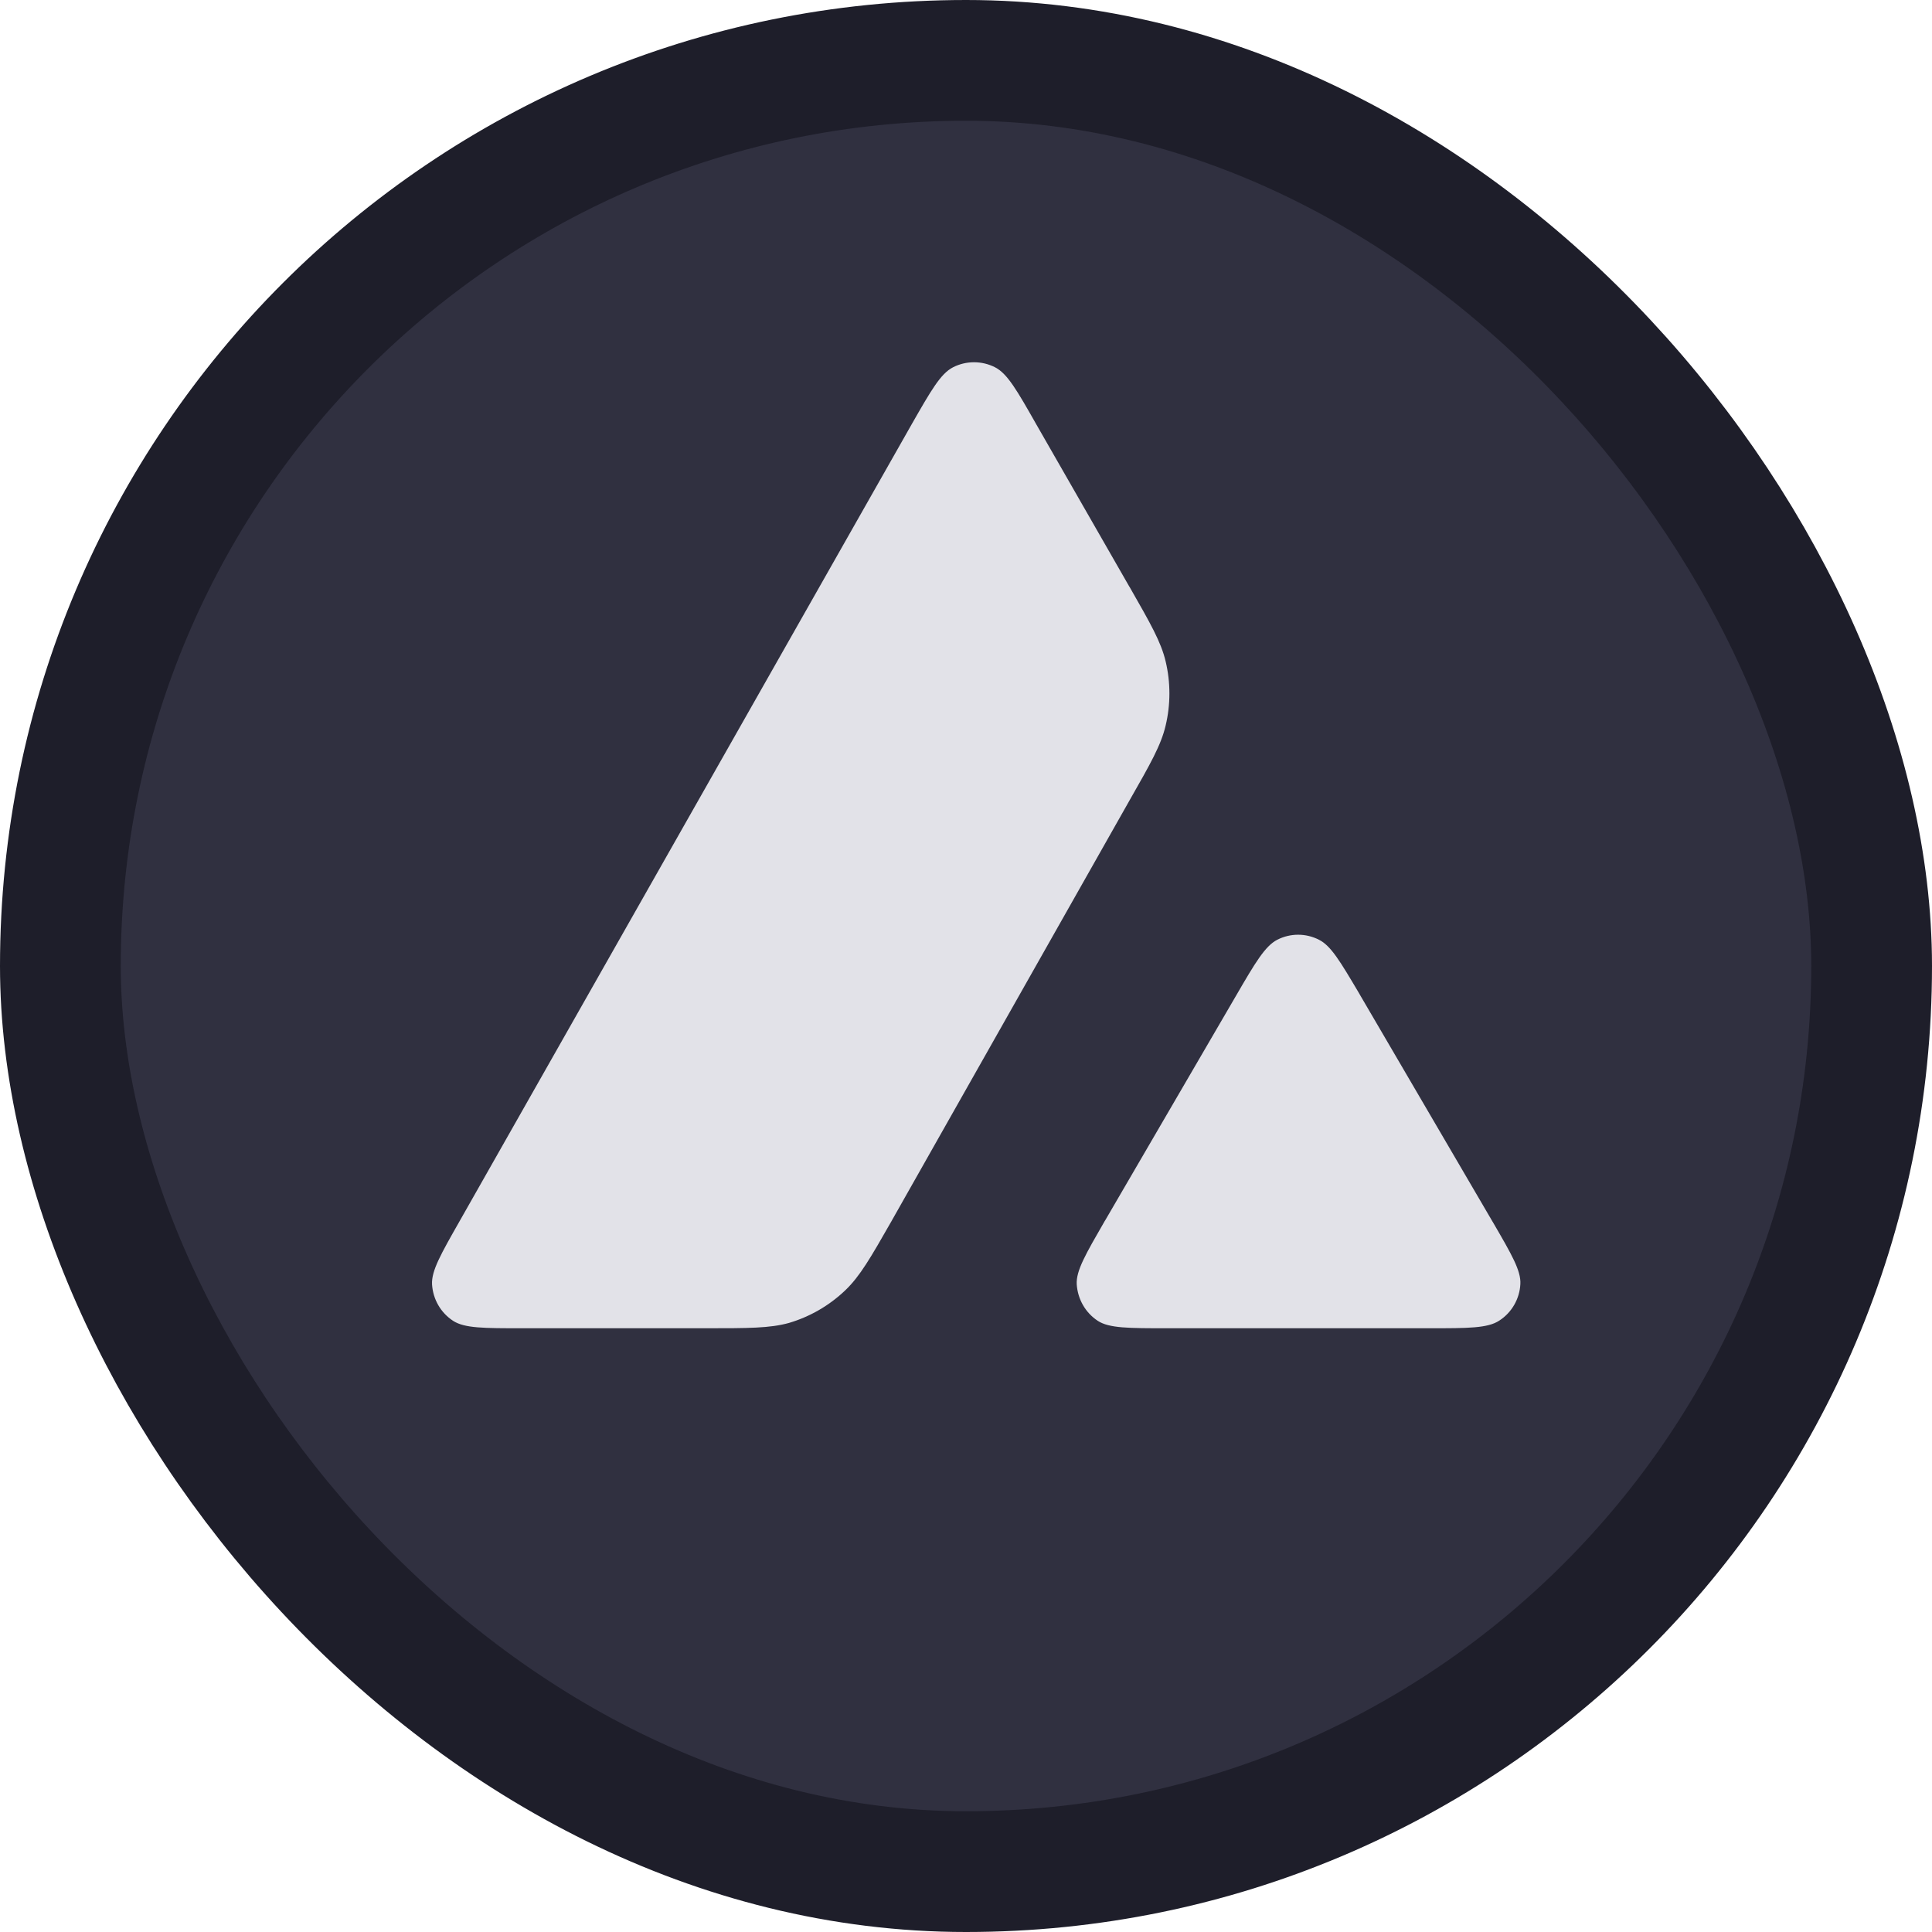 <svg width="16" height="16" viewBox="0 0 16 16" fill="none" xmlns="http://www.w3.org/2000/svg">
<rect x="0.5" y="0.5" width="15" height="15" rx="7.5" fill="#303040"/>
<path fill-rule="evenodd" clip-rule="evenodd" d="M5.84 11H4.324C4.006 11 3.848 11 3.753 10.939C3.649 10.871 3.586 10.76 3.578 10.637C3.572 10.524 3.651 10.386 3.808 10.11L7.55 3.514C7.71 3.234 7.79 3.094 7.892 3.042C8.001 2.986 8.132 2.986 8.241 3.042C8.343 3.094 8.423 3.234 8.582 3.514L9.352 4.857L9.356 4.863C9.528 5.164 9.615 5.316 9.653 5.476C9.695 5.651 9.695 5.835 9.653 6.01C9.615 6.171 9.528 6.324 9.354 6.629L7.388 10.104L7.383 10.113C7.21 10.416 7.122 10.569 7.001 10.685C6.868 10.812 6.709 10.904 6.534 10.956C6.375 11 6.197 11 5.84 11ZM9.667 11H11.839C12.159 11 12.32 11 12.416 10.937C12.52 10.87 12.585 10.756 12.591 10.634C12.597 10.524 12.52 10.391 12.369 10.131C12.364 10.122 12.358 10.113 12.353 10.104L11.265 8.243L11.253 8.222C11.1 7.964 11.023 7.833 10.924 7.783C10.815 7.727 10.686 7.727 10.577 7.783C10.477 7.835 10.396 7.971 10.237 8.245L9.153 10.106L9.149 10.112C8.991 10.386 8.911 10.523 8.917 10.636C8.925 10.758 8.988 10.871 9.092 10.939C9.186 11 9.347 11 9.667 11Z" fill="#E2E2E8"/>
<rect x="0.5" y="0.5" width="15" height="15" rx="7.5" stroke="#1E1E2A"/>
</svg>
